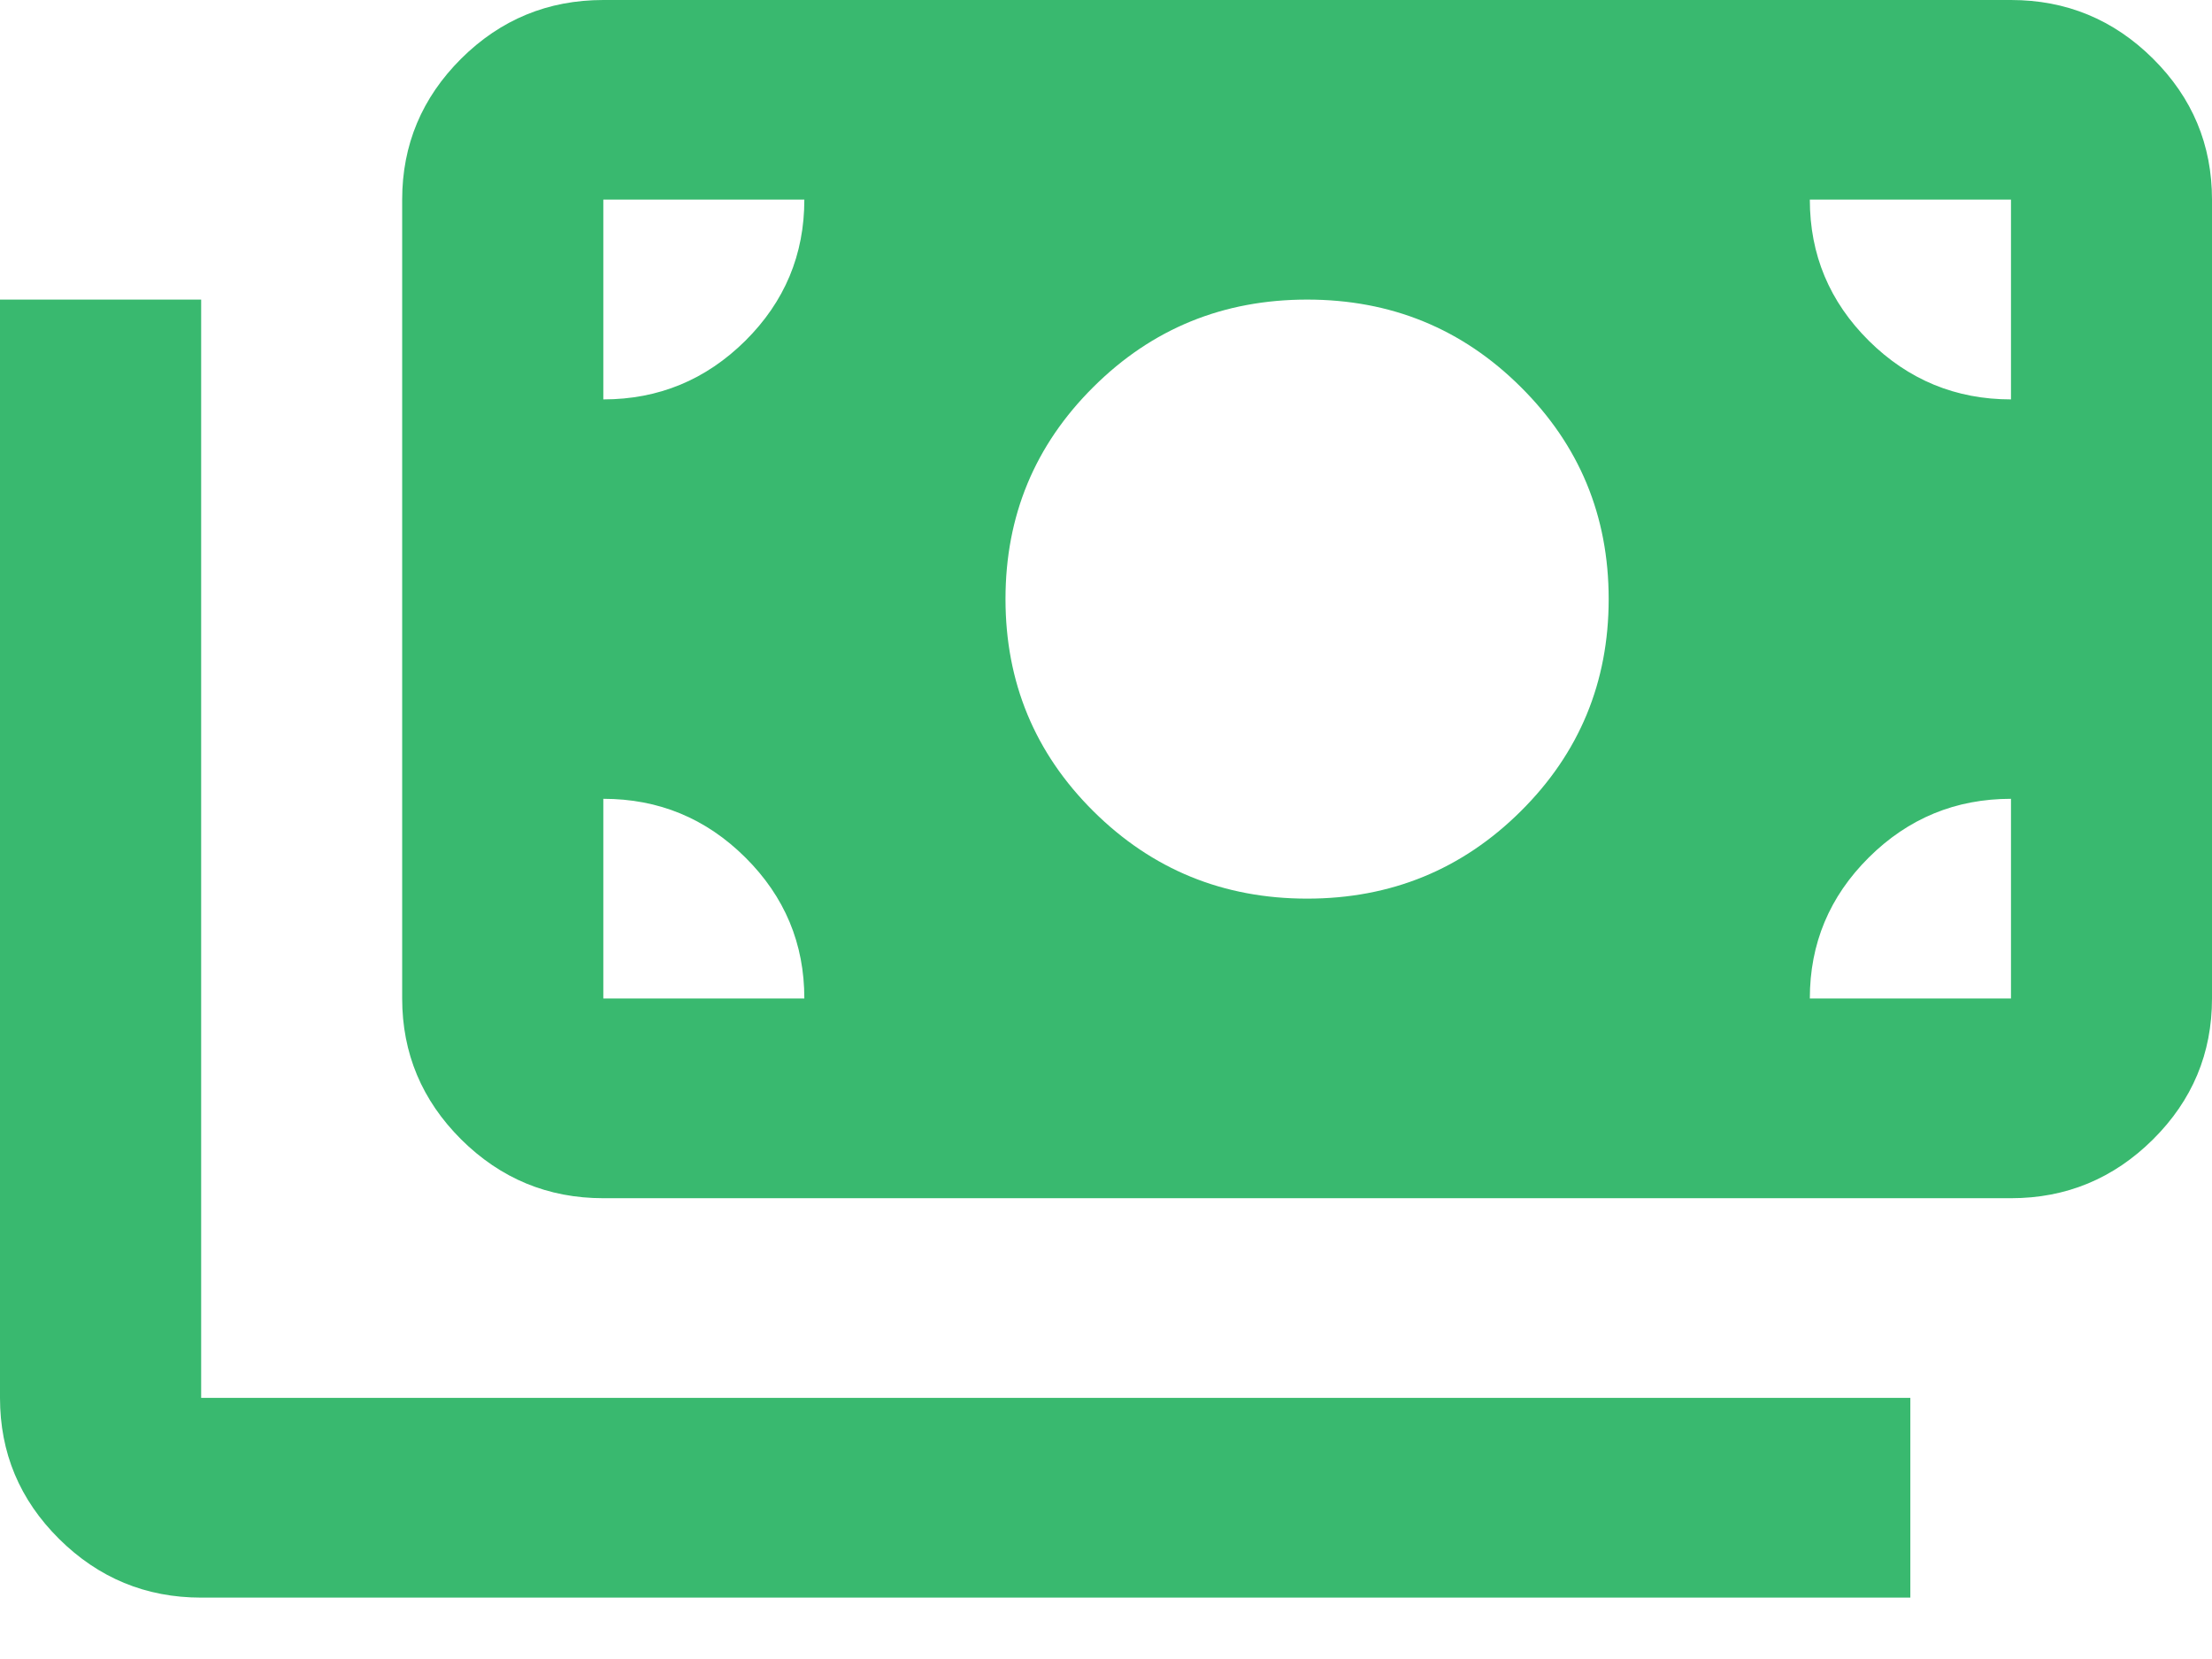 <svg width="16" height="12" viewBox="0 0 16 12" fill="none" xmlns="http://www.w3.org/2000/svg">
<path d="M1.455 11.556C1.055 11.556 0.712 11.414 0.427 11.131C0.142 10.848 0 10.508 0 10.111V2.167H1.455V10.111H13.818V11.556H1.455ZM4.364 8.667C3.964 8.667 3.621 8.525 3.336 8.242C3.052 7.959 2.909 7.619 2.909 7.222V1.444C2.909 1.047 3.052 0.707 3.336 0.424C3.621 0.141 3.964 0 4.364 0H14.546C14.945 0 15.288 0.141 15.573 0.424C15.858 0.707 16 1.047 16 1.444V7.222C16 7.619 15.858 7.959 15.573 8.242C15.288 8.525 14.945 8.667 14.546 8.667H4.364ZM5.818 7.222C5.818 6.825 5.676 6.485 5.391 6.202C5.106 5.919 4.764 5.778 4.364 5.778V7.222H5.818ZM13.091 7.222H14.546V5.778C14.146 5.778 13.803 5.919 13.518 6.202C13.233 6.485 13.091 6.825 13.091 7.222ZM9.455 6.5C10.061 6.5 10.576 6.289 11 5.868C11.424 5.447 11.636 4.935 11.636 4.333C11.636 3.731 11.424 3.22 11 2.799C10.576 2.377 10.061 2.167 9.455 2.167C8.848 2.167 8.333 2.377 7.909 2.799C7.485 3.22 7.273 3.731 7.273 4.333C7.273 4.935 7.485 5.447 7.909 5.868C8.333 6.289 8.848 6.5 9.455 6.5ZM4.364 2.889C4.764 2.889 5.106 2.747 5.391 2.465C5.676 2.182 5.818 1.842 5.818 1.444H4.364V2.889ZM14.546 2.889V1.444H13.091C13.091 1.842 13.233 2.182 13.518 2.465C13.803 2.747 14.146 2.889 14.546 2.889Z" fill="#39B96F"/>
</svg>
